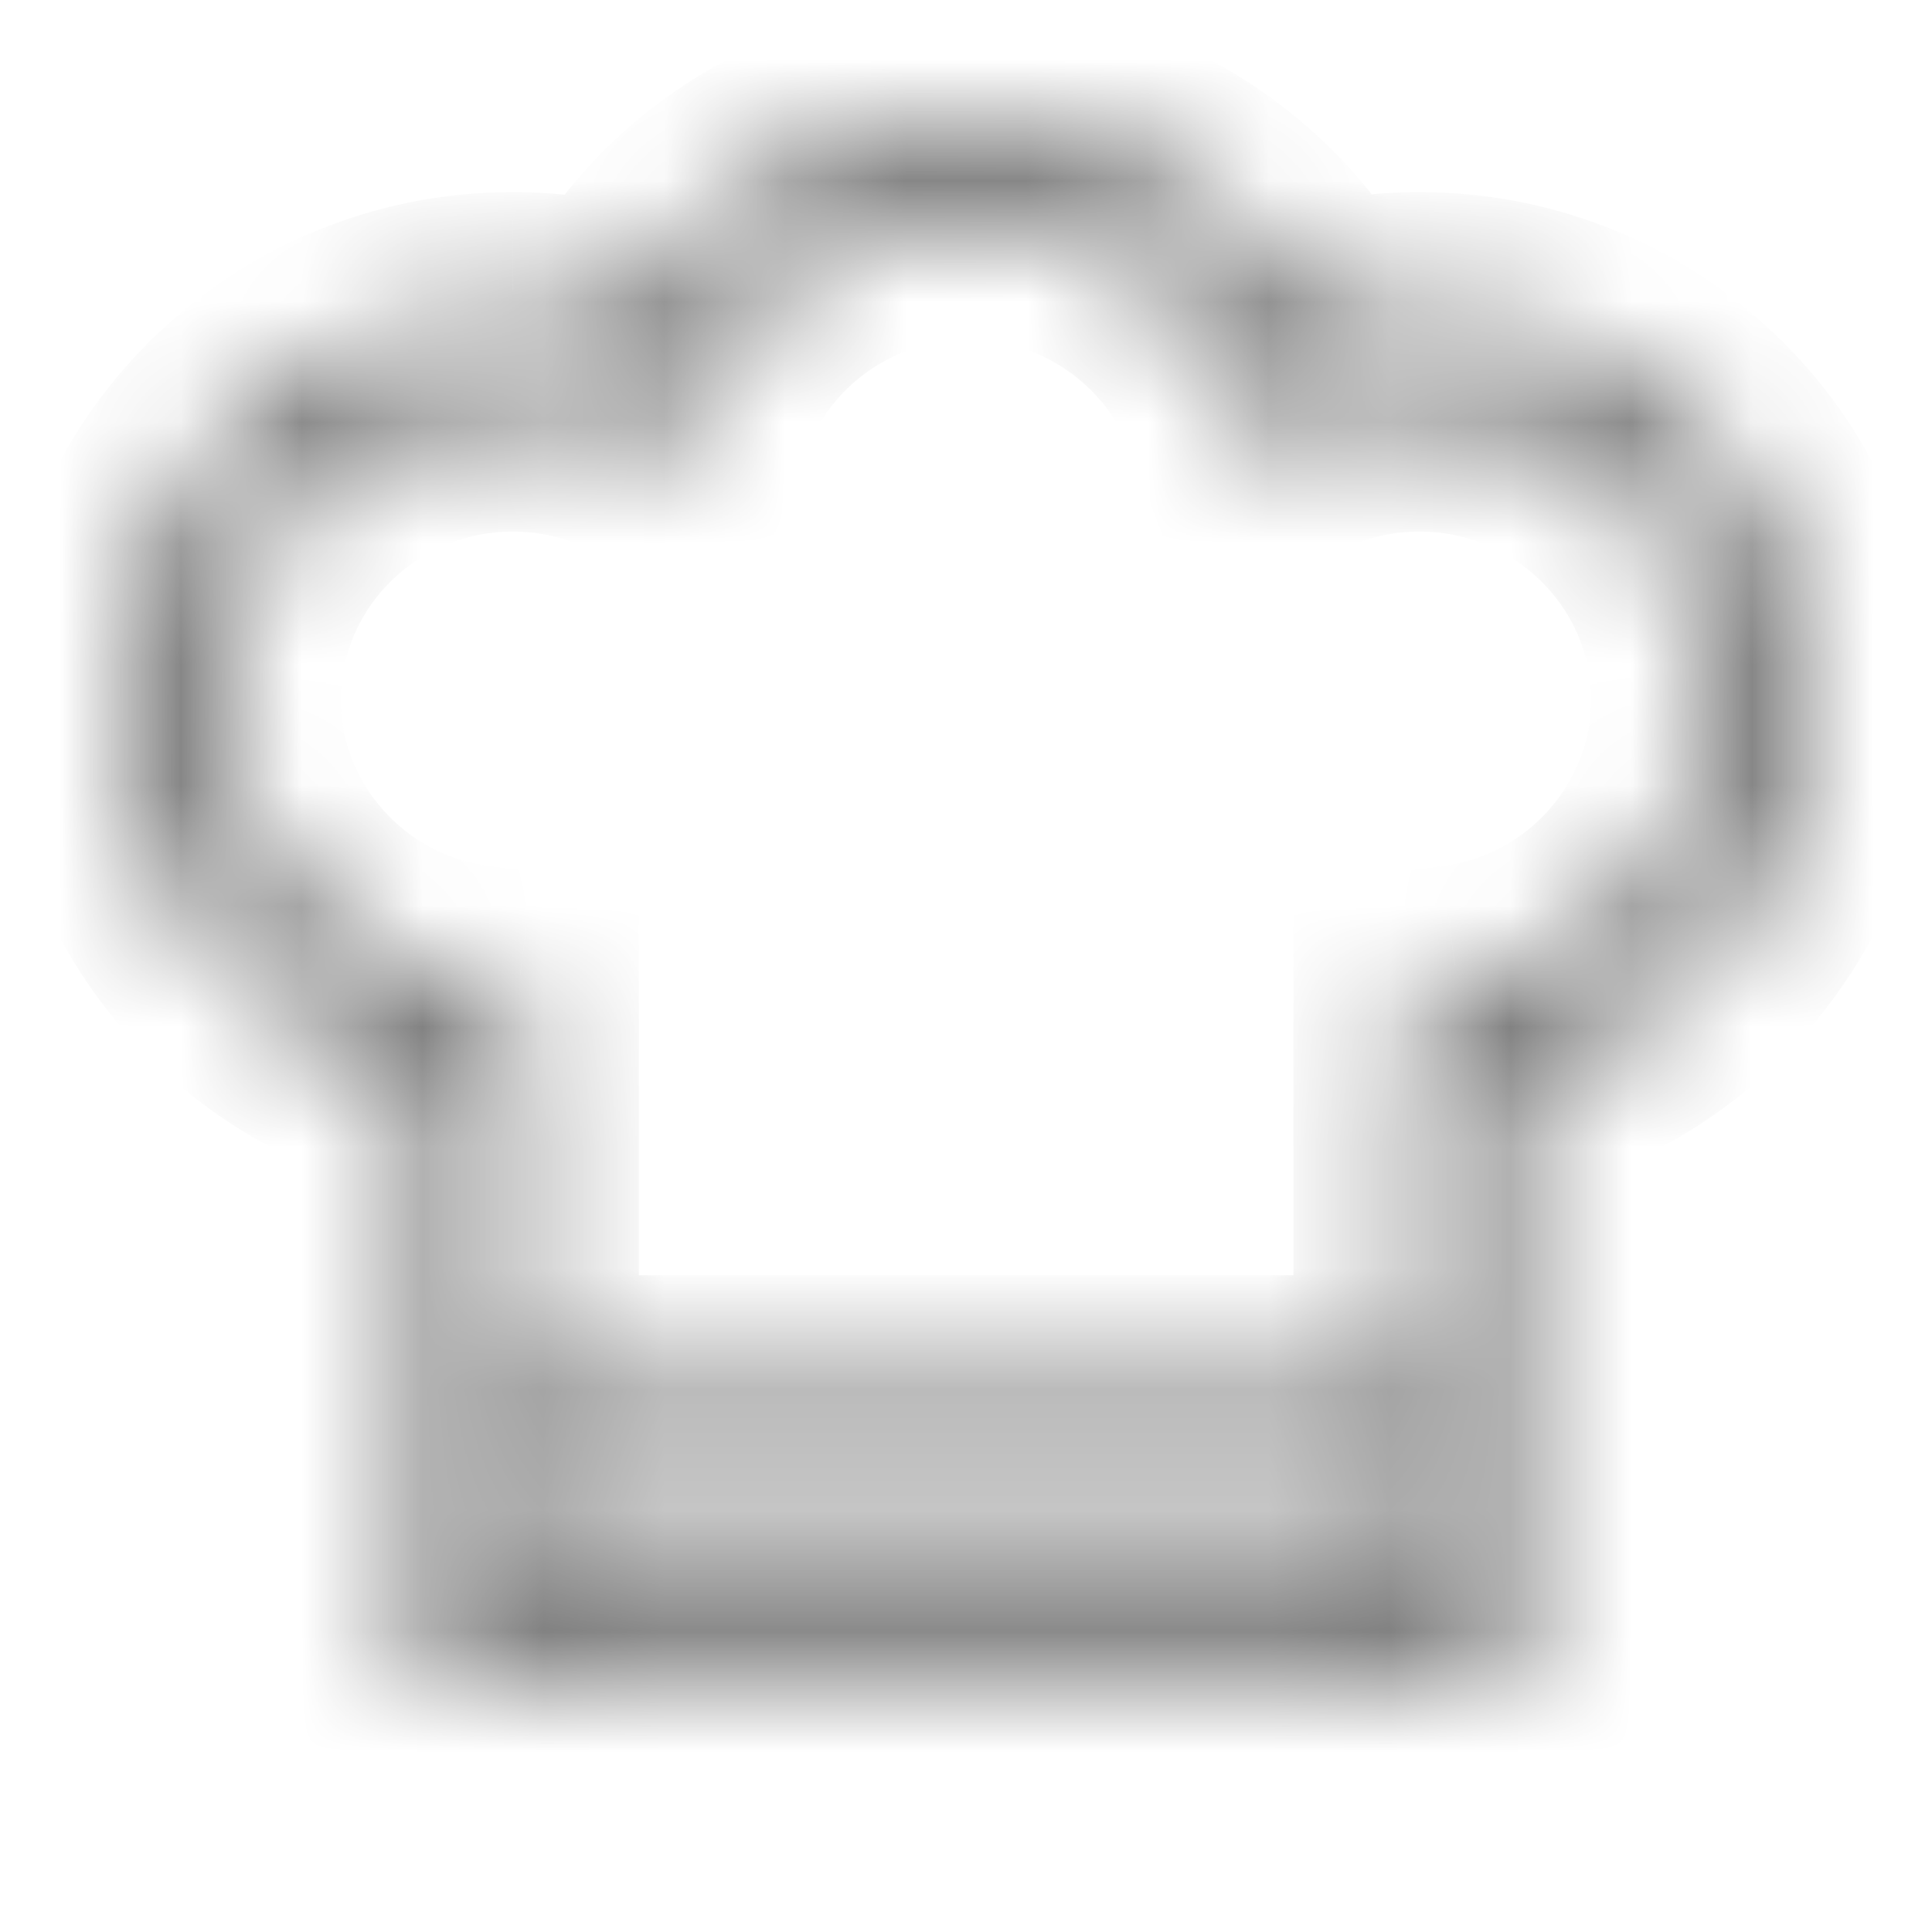 <svg width="16" height="16" viewBox="0 0 16 16" fill="none" xmlns="http://www.w3.org/2000/svg">
<mask id="path-1-inside-1_10977_123859" fill="white">
<path d="M11.755 2.591C11.459 2.591 11.169 2.63 10.889 2.707C10.65 2.26 10.307 1.875 9.882 1.58C9.335 1.201 8.69 1 8.019 1C7.345 1 6.698 1.202 6.15 1.585C5.725 1.881 5.383 2.267 5.145 2.716C4.854 2.633 4.553 2.591 4.245 2.591C2.455 2.591 1 4.028 1 5.794C1 7.279 2.039 8.559 3.469 8.905V14H12.534V8.905C13.962 8.557 15 7.278 15 5.794C15 4.028 13.544 2.591 11.755 2.591ZM11.712 13.189H4.291V12.373H11.712V13.189ZM12.07 8.166L11.712 8.212V11.561H4.291V8.212L3.932 8.166C2.729 8.014 1.822 6.994 1.822 5.794C1.822 4.475 2.909 3.402 4.245 3.402C4.577 3.402 4.9 3.468 5.202 3.596L5.598 3.765L5.749 3.366C6.101 2.436 7.013 1.811 8.019 1.811C9.019 1.811 9.93 2.431 10.285 3.354L10.435 3.745L10.827 3.584C11.121 3.464 11.433 3.402 11.755 3.402C13.091 3.402 14.178 4.475 14.178 5.794C14.178 6.993 13.272 8.013 12.07 8.166Z"/>
</mask>
<path d="M10.889 2.707L10.007 3.178L10.383 3.882L11.152 3.671L10.889 2.707ZM9.882 1.58L9.312 2.402L9.312 2.402L9.882 1.58ZM6.15 1.585L5.578 0.765L5.578 0.765L6.15 1.585ZM5.145 2.716L4.871 3.677L5.649 3.9L6.028 3.184L5.145 2.716ZM4.245 2.591V1.591H4.244L4.245 2.591ZM3.469 8.905H4.469V8.118L3.704 7.933L3.469 8.905ZM3.469 14H2.469V15H3.469V14ZM12.534 14V15H13.534V14H12.534ZM12.534 8.905L12.297 7.933L11.534 8.119V8.905H12.534ZM11.712 13.189V14.189H12.712V13.189H11.712ZM4.291 13.189H3.291V14.189H4.291V13.189ZM4.291 12.373V11.373H3.291V12.373H4.291ZM11.712 12.373H12.712V11.373H11.712V12.373ZM12.07 8.166L12.196 9.158L12.197 9.158L12.07 8.166ZM11.712 8.212L11.585 7.22L10.712 7.331V8.212H11.712ZM11.712 11.561V12.561H12.712V11.561H11.712ZM4.291 11.561H3.291V12.561H4.291V11.561ZM4.291 8.212H5.291V7.331L4.416 7.22L4.291 8.212ZM3.932 8.166L4.058 7.174L4.058 7.174L3.932 8.166ZM5.202 3.596L5.593 2.676L5.593 2.676L5.202 3.596ZM5.598 3.765L5.207 4.685L6.165 5.093L6.534 4.119L5.598 3.765ZM5.749 3.366L4.814 3.012L4.814 3.012L5.749 3.366ZM10.285 3.354L11.218 2.995L11.218 2.995L10.285 3.354ZM10.435 3.745L9.502 4.104L9.869 5.059L10.815 4.67L10.435 3.745ZM10.827 3.584L11.207 4.509L11.207 4.509L10.827 3.584ZM14.178 5.794H13.178L13.178 5.794L14.178 5.794ZM11.755 1.591C11.371 1.591 10.992 1.641 10.625 1.742L11.152 3.671C11.346 3.618 11.547 3.591 11.755 3.591V1.591ZM11.771 2.235C11.456 1.647 11.006 1.142 10.452 0.758L9.312 2.402C9.608 2.607 9.843 2.872 10.007 3.178L11.771 2.235ZM10.452 0.758C9.736 0.262 8.892 0 8.019 0V2C8.488 2 8.933 2.139 9.312 2.402L10.452 0.758ZM8.019 0C7.142 0 6.296 0.264 5.578 0.765L6.721 2.405C7.101 2.141 7.548 2 8.019 2V0ZM5.578 0.765C5.024 1.151 4.574 1.657 4.261 2.247L6.028 3.184C6.191 2.878 6.425 2.612 6.721 2.405L5.578 0.765ZM5.419 1.754C5.038 1.645 4.644 1.591 4.245 1.591V3.591C4.461 3.591 4.67 3.62 4.871 3.677L5.419 1.754ZM4.244 1.591C1.915 1.591 0 3.464 0 5.794H2C2 4.592 2.996 3.591 4.245 3.591L4.244 1.591ZM0 5.794C0 7.754 1.367 9.425 3.233 9.877L3.704 7.933C2.71 7.692 2 6.805 2 5.794H0ZM2.469 8.905V14H4.469V8.905H2.469ZM3.469 15H12.534V13H3.469V15ZM13.534 14V8.905H11.534V14H13.534ZM12.77 9.876C14.634 9.423 16 7.752 16 5.794H14C14 6.804 13.29 7.691 12.297 7.933L12.77 9.876ZM16 5.794C16 3.464 14.085 1.591 11.755 1.591V3.591C13.004 3.591 14 4.592 14 5.794H16ZM11.712 12.189H4.291V14.189H11.712V12.189ZM5.291 13.189V12.373H3.291V13.189H5.291ZM4.291 13.373H11.712V11.373H4.291V13.373ZM10.712 12.373V13.189H12.712V12.373H10.712ZM11.943 7.174L11.585 7.22L11.838 9.204L12.196 9.158L11.943 7.174ZM10.712 8.212V11.561H12.712V8.212H10.712ZM11.712 10.561H4.291V12.561H11.712V10.561ZM5.291 11.561V8.212H3.291V11.561H5.291ZM4.416 7.22L4.058 7.174L3.806 9.158L4.165 9.204L4.416 7.22ZM4.058 7.174C3.346 7.084 2.822 6.482 2.822 5.794H0.822C0.822 7.506 2.112 8.943 3.806 9.158L4.058 7.174ZM2.822 5.794C2.822 5.04 3.449 4.402 4.245 4.402V2.402C2.368 2.402 0.822 3.911 0.822 5.794H2.822ZM4.245 4.402C4.445 4.402 4.633 4.441 4.81 4.516L5.593 2.676C5.166 2.494 4.71 2.402 4.245 2.402V4.402ZM4.81 4.516L5.207 4.685L5.99 2.845L5.593 2.676L4.81 4.516ZM6.534 4.119L6.685 3.719L4.814 3.012L4.663 3.411L6.534 4.119ZM6.685 3.719C6.887 3.185 7.422 2.811 8.019 2.811V0.811C6.604 0.811 5.315 1.687 4.814 3.012L6.685 3.719ZM8.019 2.811C8.612 2.811 9.147 3.182 9.351 3.713L11.218 2.995C10.712 1.68 9.427 0.811 8.019 0.811V2.811ZM9.351 3.713L9.502 4.104L11.368 3.386L11.218 2.995L9.351 3.713ZM10.815 4.67L11.207 4.509L10.447 2.659L10.055 2.82L10.815 4.67ZM11.207 4.509C11.378 4.439 11.562 4.402 11.755 4.402V2.402C11.305 2.402 10.863 2.488 10.447 2.659L11.207 4.509ZM11.755 4.402C12.551 4.402 13.178 5.04 13.178 5.794H15.178C15.178 3.911 13.632 2.402 11.755 2.402V4.402ZM13.178 5.794C13.178 6.481 12.654 7.083 11.943 7.174L12.197 9.158C13.889 8.942 15.178 7.505 15.178 5.794L13.178 5.794Z" fill="#6D6D6D" mask="url(#path-1-inside-1_10977_123859)"/>
</svg>
